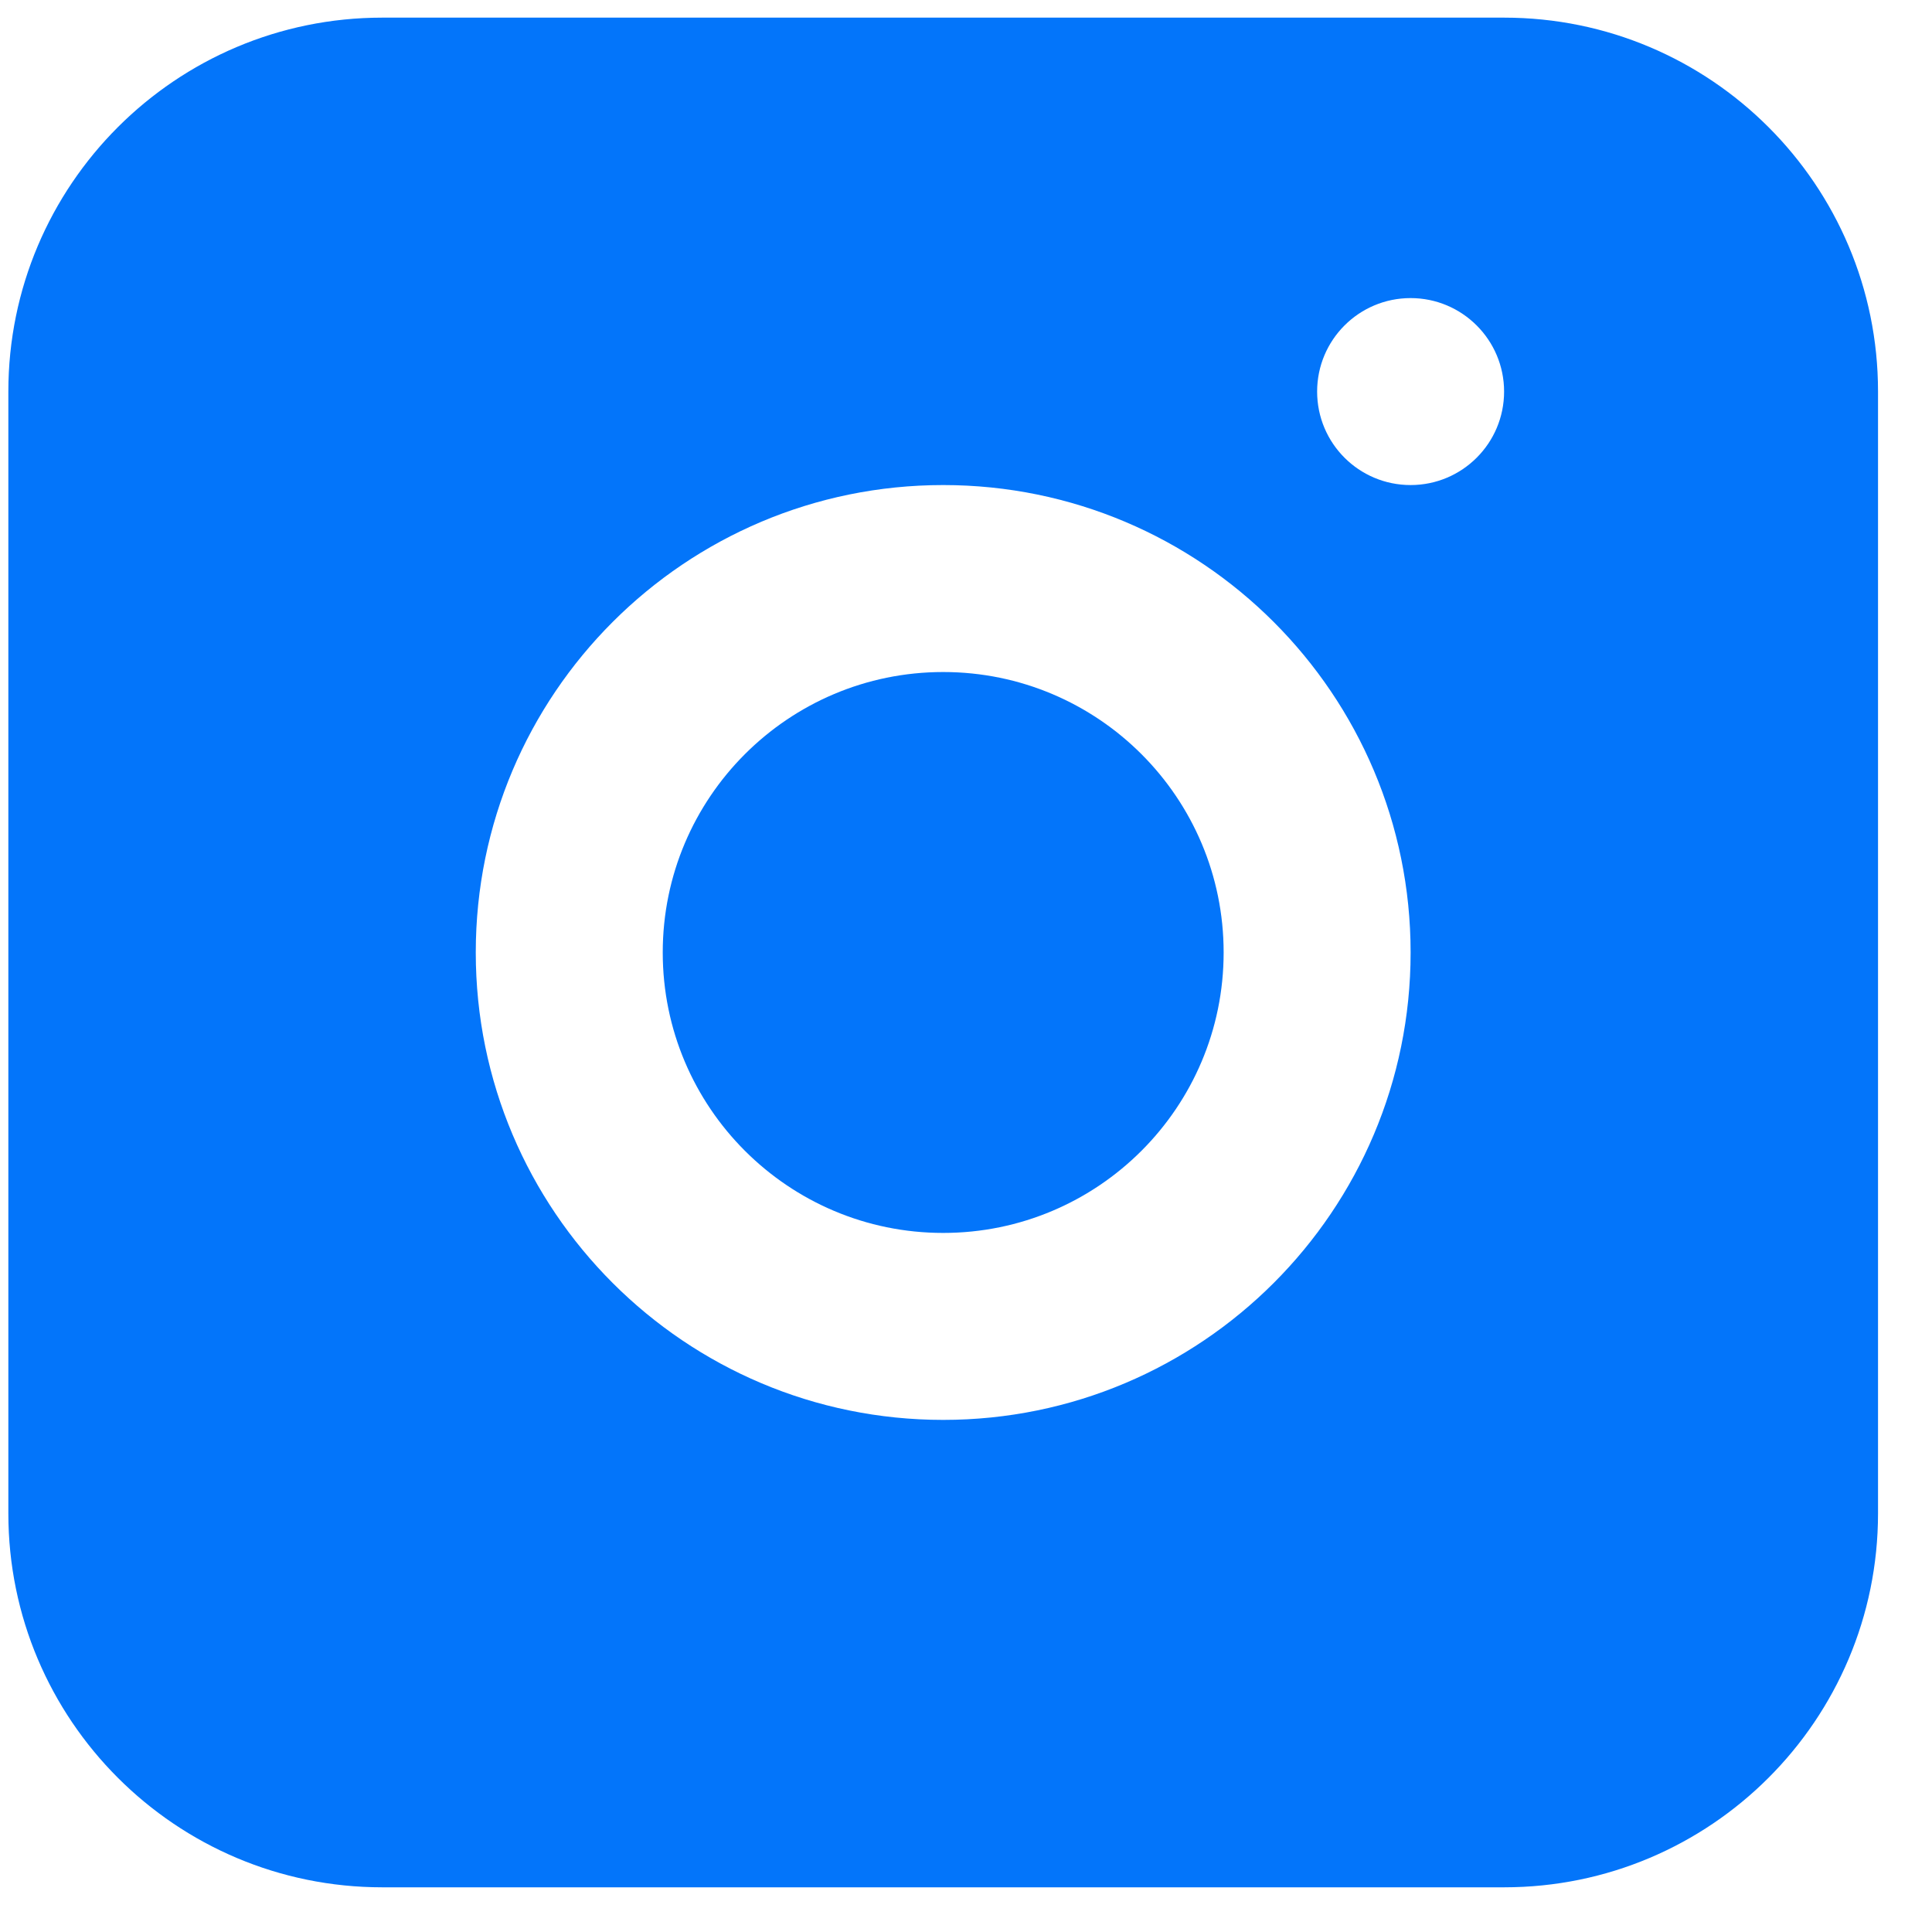 <svg width="31" height="31" viewBox="0 0 31 31" fill="none" xmlns="http://www.w3.org/2000/svg">
<g id="Shape">
<path d="M15.134 19.783C17.619 19.783 19.634 17.768 19.634 15.283C19.634 12.798 17.619 10.783 15.134 10.783C12.649 10.783 10.634 12.798 10.634 15.283C10.634 17.768 12.649 19.783 15.134 19.783Z" fill="#0375FA"/>
<path fill-rule="evenodd" clip-rule="evenodd" d="M6.134 0.283C2.82 0.283 0.134 2.969 0.134 6.283V24.283C0.134 27.597 2.82 30.283 6.134 30.283H24.134C27.448 30.283 30.134 27.597 30.134 24.283V6.283C30.134 2.969 27.448 0.283 24.134 0.283H6.134ZM15.134 22.783C19.276 22.783 22.634 19.425 22.634 15.283C22.634 11.141 19.276 7.783 15.134 7.783C10.992 7.783 7.634 11.141 7.634 15.283C7.634 19.425 10.992 22.783 15.134 22.783ZM24.134 6.283C24.134 7.112 23.462 7.783 22.634 7.783C21.805 7.783 21.134 7.112 21.134 6.283C21.134 5.455 21.805 4.783 22.634 4.783C23.462 4.783 24.134 5.455 24.134 6.283Z" fill="#0375FA"/>
</g>
</svg>
